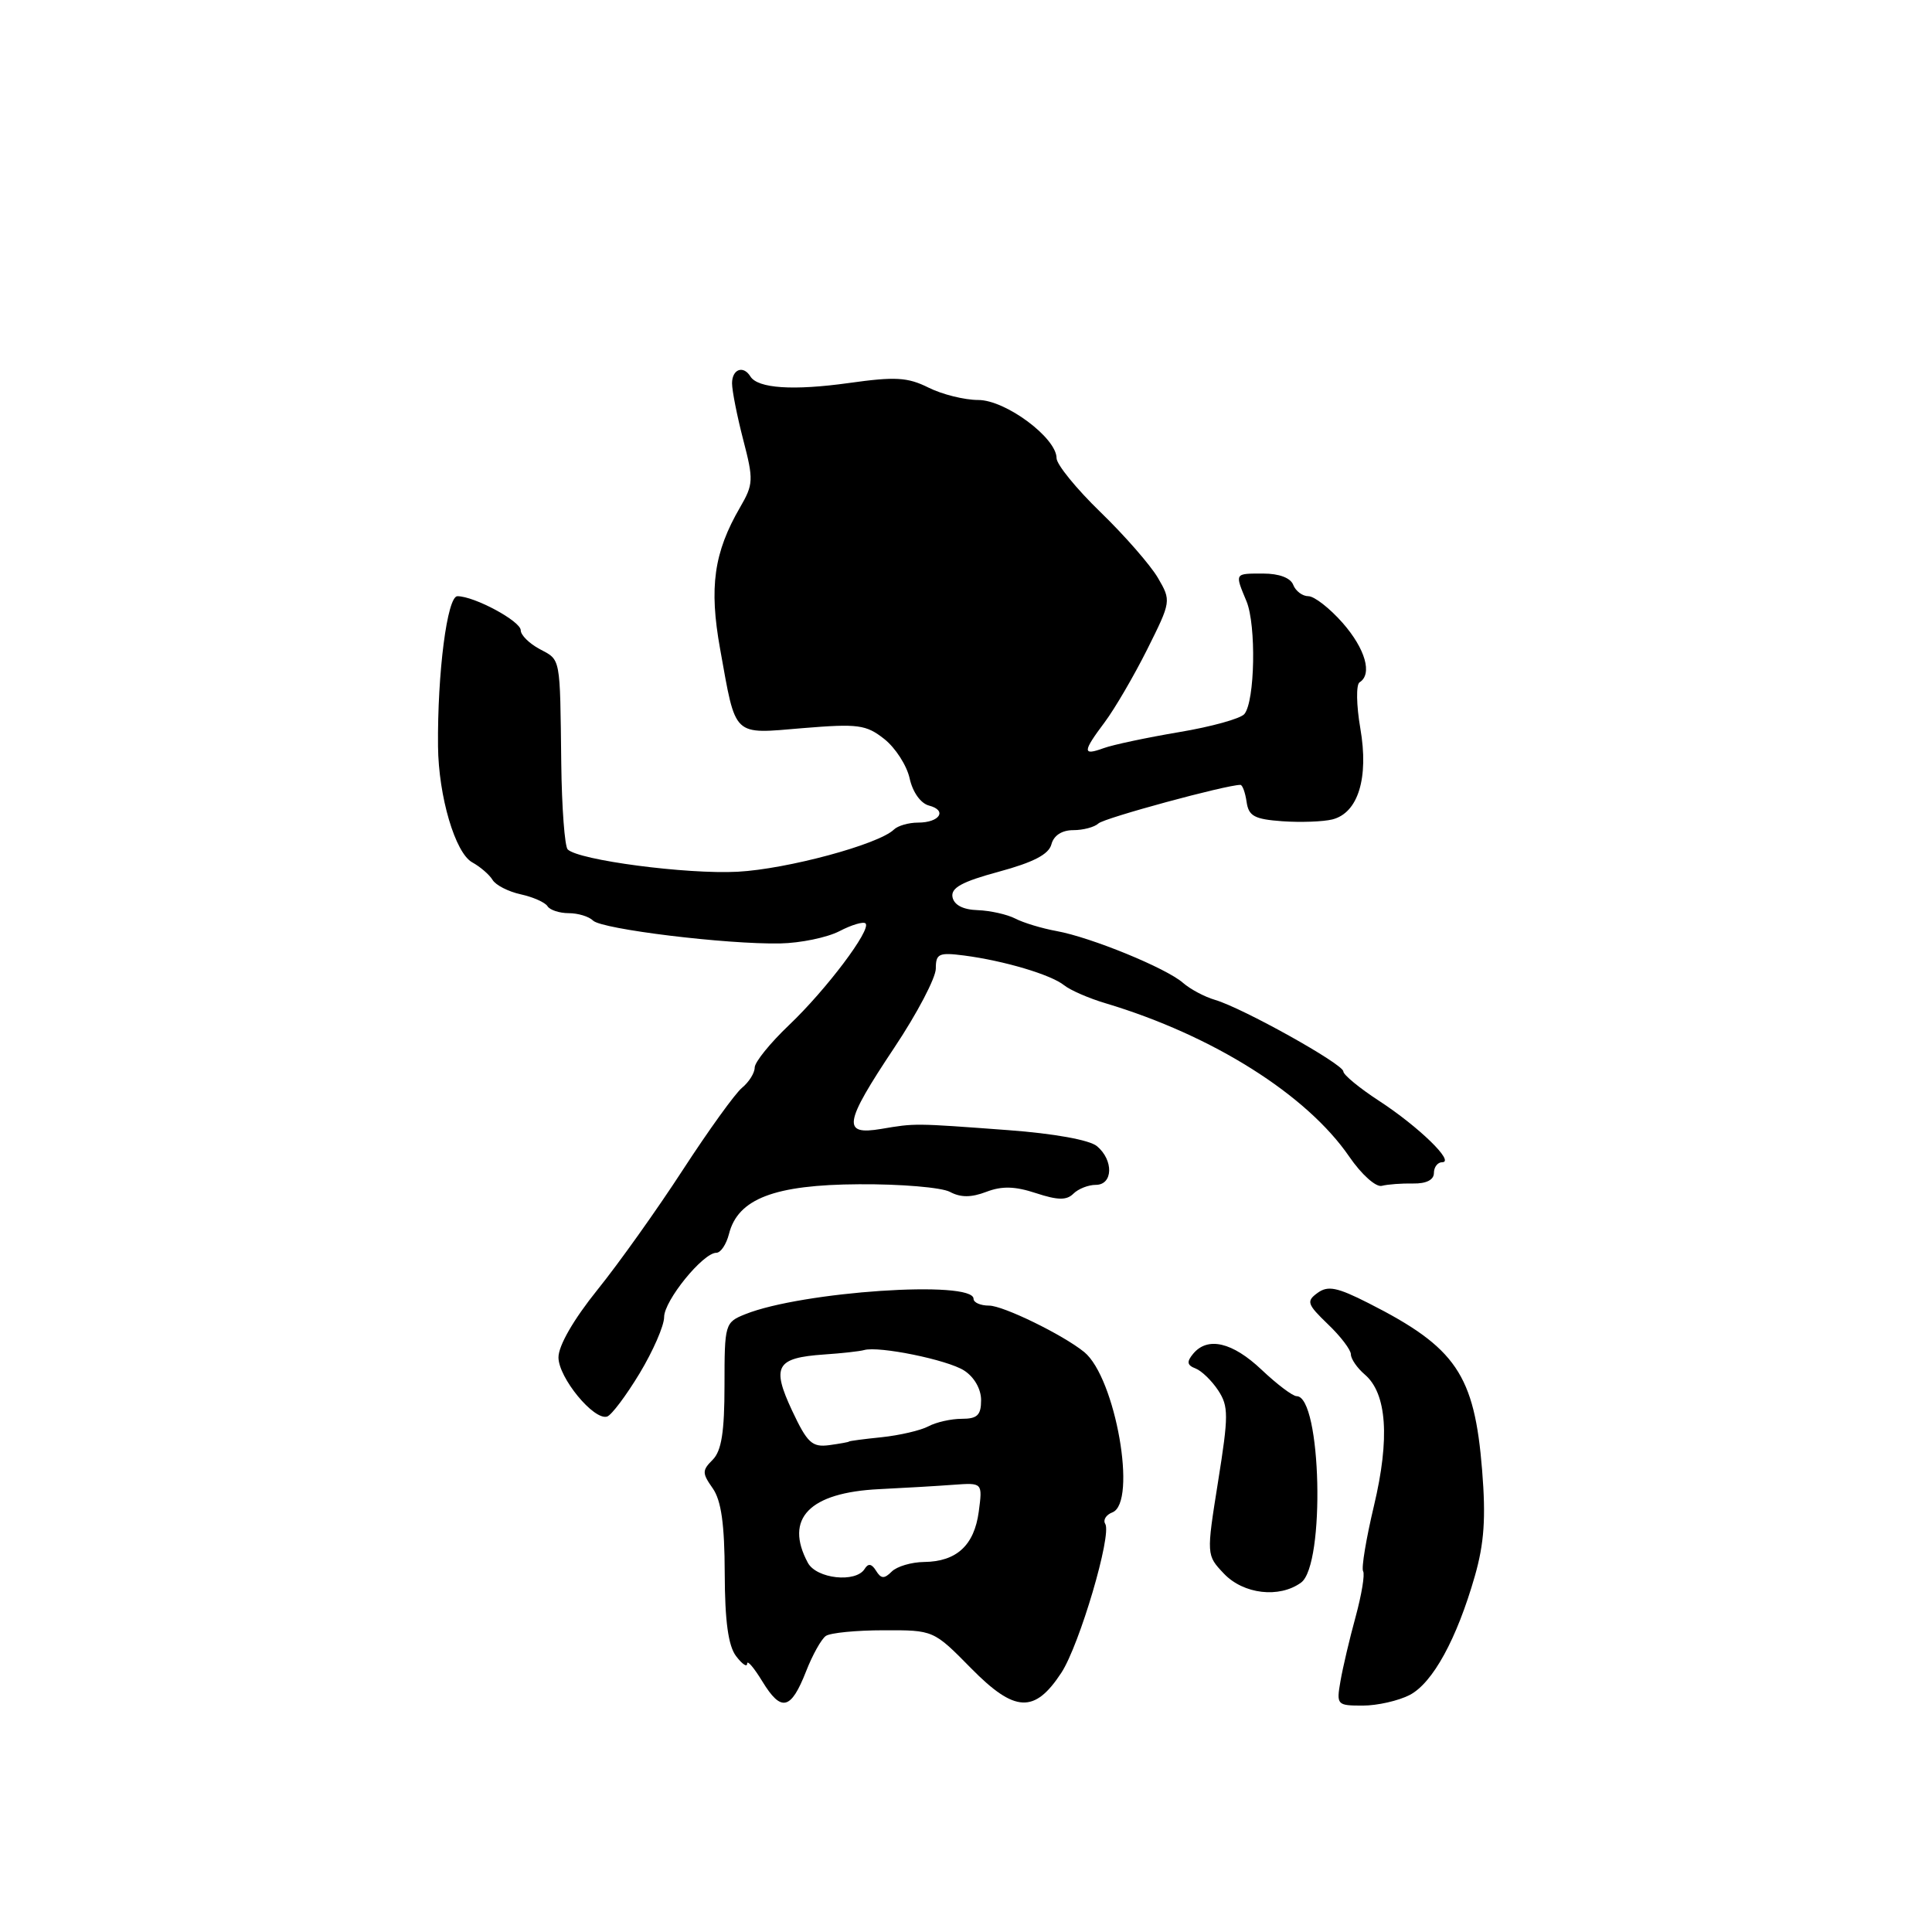 <?xml version="1.0" encoding="UTF-8" standalone="no"?>
<!DOCTYPE svg PUBLIC "-//W3C//DTD SVG 1.1//EN" "http://www.w3.org/Graphics/SVG/1.1/DTD/svg11.dtd" >
<svg xmlns="http://www.w3.org/2000/svg" xmlns:xlink="http://www.w3.org/1999/xlink" version="1.1" viewBox="0 0 256 256">
 <g >
 <path fill="currentColor"
d=" M 106.81 221.46 C 107.66 219.28 108.84 217.17 109.43 216.77 C 110.02 216.36 113.47 216.02 117.10 216.02 C 123.70 216.00 123.70 216.00 128.68 221.06 C 134.47 226.94 137.09 227.06 140.64 221.64 C 143.04 217.96 147.35 203.37 146.45 201.92 C 146.13 201.41 146.56 200.72 147.39 200.40 C 150.73 199.12 147.81 182.53 143.66 179.15 C 140.84 176.86 132.93 173.00 131.06 173.00 C 129.93 173.00 129.00 172.60 129.00 172.10 C 129.00 169.59 106.24 171.13 98.75 174.14 C 96.06 175.22 96.00 175.42 96.00 183.55 C 96.00 189.75 95.60 192.25 94.44 193.42 C 93.02 194.84 93.02 195.19 94.44 197.21 C 95.57 198.83 96.01 201.95 96.03 208.47 C 96.05 214.82 96.50 218.08 97.53 219.44 C 98.34 220.51 99.00 220.96 99.00 220.44 C 99.01 219.92 99.92 221.00 101.03 222.82 C 103.52 226.89 104.80 226.59 106.81 221.46 Z  M 186.80 224.59 C 189.85 222.99 193.03 217.19 195.43 208.82 C 196.66 204.51 196.90 201.13 196.39 194.82 C 195.37 182.13 192.94 178.55 181.33 172.67 C 177.17 170.56 175.95 170.32 174.58 171.32 C 173.07 172.42 173.20 172.81 175.95 175.46 C 177.63 177.06 179.00 178.86 179.00 179.46 C 179.00 180.06 179.83 181.27 180.85 182.14 C 183.77 184.64 184.18 190.60 182.06 199.51 C 181.02 203.88 180.37 207.79 180.62 208.20 C 180.87 208.60 180.42 211.31 179.63 214.22 C 178.83 217.12 177.93 220.96 177.62 222.75 C 177.07 225.91 177.15 226.00 180.57 226.00 C 182.51 226.00 185.31 225.36 186.80 224.59 Z  M 172.40 209.70 C 175.62 207.34 175.09 185.00 171.81 185.00 C 171.29 185.00 169.21 183.43 167.18 181.51 C 163.31 177.84 160.02 177.07 158.10 179.38 C 157.21 180.45 157.29 180.90 158.42 181.33 C 159.22 181.64 160.57 182.95 161.42 184.24 C 162.80 186.35 162.80 187.56 161.40 196.32 C 159.85 206.06 159.85 206.06 162.17 208.51 C 164.77 211.25 169.52 211.80 172.40 209.70 Z  M 84.75 181.98 C 86.54 179.01 88.00 175.66 88.00 174.52 C 88.00 172.34 93.15 166.00 94.92 166.00 C 95.50 166.00 96.24 164.88 96.59 163.52 C 97.76 158.84 102.61 156.98 113.82 156.92 C 119.34 156.88 124.76 157.34 125.87 157.93 C 127.29 158.69 128.68 158.69 130.68 157.93 C 132.76 157.13 134.49 157.18 137.28 158.10 C 140.17 159.05 141.34 159.06 142.23 158.17 C 142.87 157.53 144.21 157.00 145.20 157.00 C 147.49 157.00 147.58 153.73 145.35 151.87 C 144.36 151.05 139.66 150.20 133.60 149.75 C 121.08 148.82 121.30 148.82 116.75 149.59 C 111.55 150.46 111.80 148.88 118.50 138.82 C 121.53 134.28 124.00 129.56 124.00 128.34 C 124.00 126.36 124.40 126.18 127.75 126.61 C 133.04 127.30 139.24 129.14 141.00 130.55 C 141.82 131.21 144.30 132.29 146.50 132.94 C 160.66 137.18 173.15 145.04 178.79 153.27 C 180.40 155.62 182.32 157.34 183.10 157.13 C 183.87 156.93 185.74 156.79 187.25 156.82 C 188.99 156.85 190.00 156.34 190.00 155.43 C 190.00 154.64 190.50 154.00 191.10 154.00 C 192.83 154.00 187.99 149.30 182.75 145.88 C 180.14 144.18 178.00 142.42 178.00 141.97 C 178.00 141.00 164.65 133.56 161.00 132.49 C 159.62 132.09 157.71 131.07 156.75 130.23 C 154.53 128.28 144.57 124.20 140.00 123.37 C 138.07 123.02 135.62 122.28 134.54 121.72 C 133.45 121.16 131.21 120.66 129.55 120.60 C 127.61 120.54 126.42 119.92 126.21 118.87 C 125.98 117.64 127.46 116.83 132.37 115.50 C 136.94 114.26 138.98 113.20 139.32 111.87 C 139.63 110.70 140.71 110.00 142.21 110.00 C 143.52 110.00 145.03 109.60 145.55 109.11 C 146.31 108.39 162.47 104.00 164.36 104.00 C 164.63 104.00 165.00 105.01 165.18 106.25 C 165.45 108.14 166.21 108.55 169.92 108.82 C 172.35 108.99 175.33 108.88 176.54 108.58 C 179.96 107.72 181.39 103.09 180.25 96.51 C 179.72 93.44 179.68 90.70 180.15 90.41 C 181.88 89.34 180.92 85.97 177.90 82.53 C 176.19 80.59 174.15 79.00 173.37 79.00 C 172.58 79.00 171.68 78.32 171.36 77.50 C 171.01 76.57 169.49 76.00 167.39 76.00 C 163.54 76.00 163.60 75.90 165.17 79.68 C 166.47 82.84 166.29 92.90 164.89 94.61 C 164.40 95.22 160.50 96.30 156.24 97.01 C 151.98 97.73 147.49 98.68 146.25 99.13 C 143.40 100.17 143.43 99.63 146.39 95.68 C 147.70 93.93 150.23 89.60 152.00 86.07 C 155.19 79.68 155.20 79.61 153.43 76.57 C 152.44 74.88 149.02 70.96 145.82 67.86 C 142.62 64.76 140.00 61.54 140.00 60.71 C 140.00 58.02 133.25 53.00 129.62 53.00 C 127.80 53.00 124.83 52.26 123.03 51.36 C 120.26 49.98 118.62 49.89 112.49 50.75 C 105.11 51.78 100.41 51.47 99.43 49.88 C 98.49 48.36 97.00 48.92 97.00 50.79 C 97.00 51.77 97.67 55.14 98.48 58.27 C 99.86 63.57 99.84 64.17 98.06 67.23 C 94.59 73.21 93.94 77.80 95.42 86.00 C 97.55 97.82 96.97 97.27 106.39 96.48 C 113.71 95.88 114.76 96.02 117.17 97.92 C 118.64 99.08 120.15 101.42 120.53 103.13 C 120.93 104.96 121.99 106.45 123.09 106.74 C 125.56 107.38 124.52 109.00 121.64 109.00 C 120.41 109.00 118.97 109.41 118.45 109.92 C 116.42 111.89 104.30 115.16 97.75 115.51 C 90.99 115.87 76.65 113.98 75.22 112.55 C 74.83 112.15 74.44 107.03 74.37 101.16 C 74.20 86.86 74.33 87.51 71.50 86.00 C 70.12 85.26 69.00 84.15 69.00 83.52 C 69.00 82.31 62.86 79.00 60.61 79.00 C 59.26 79.00 57.95 89.15 58.04 98.90 C 58.11 105.54 60.32 113.04 62.58 114.27 C 63.63 114.85 64.84 115.89 65.26 116.58 C 65.67 117.28 67.35 118.14 68.99 118.50 C 70.63 118.86 72.23 119.57 72.55 120.08 C 72.86 120.58 74.13 121.00 75.36 121.00 C 76.59 121.00 78.04 121.44 78.58 121.98 C 79.73 123.13 96.28 125.15 103.38 125.01 C 106.06 124.96 109.59 124.23 111.22 123.39 C 112.85 122.54 114.41 122.08 114.69 122.36 C 115.49 123.16 109.51 131.11 104.55 135.83 C 102.05 138.21 100.00 140.74 100.00 141.46 C 100.00 142.17 99.25 143.37 98.33 144.13 C 97.41 144.88 93.89 149.78 90.49 155.00 C 87.10 160.22 82.00 167.39 79.16 170.91 C 75.99 174.85 74.00 178.31 74.00 179.86 C 74.00 182.55 78.70 188.26 80.45 187.70 C 81.03 187.51 82.96 184.94 84.75 181.98 Z  M 107.04 207.07 C 103.90 201.21 107.24 197.77 116.50 197.32 C 119.80 197.16 124.23 196.90 126.35 196.74 C 130.20 196.46 130.20 196.46 129.69 200.31 C 129.09 204.77 126.75 206.92 122.45 206.97 C 120.77 206.99 118.84 207.56 118.16 208.24 C 117.17 209.23 116.75 209.21 116.08 208.13 C 115.50 207.19 115.04 207.12 114.57 207.89 C 113.40 209.77 108.18 209.20 107.04 207.07 Z  M 104.95 186.90 C 102.21 181.04 102.85 179.92 109.16 179.48 C 111.55 179.32 113.95 179.05 114.50 178.89 C 116.46 178.33 125.54 180.18 127.75 181.60 C 129.09 182.46 130.00 184.05 130.00 185.52 C 130.00 187.52 129.50 188.00 127.43 188.00 C 126.02 188.00 124.03 188.45 123.01 189.00 C 121.99 189.54 119.20 190.19 116.82 190.44 C 114.45 190.68 112.50 190.94 112.50 191.01 C 112.50 191.08 111.32 191.29 109.88 191.49 C 107.60 191.79 106.97 191.20 104.95 186.90 Z "/>
</g>
</svg>
